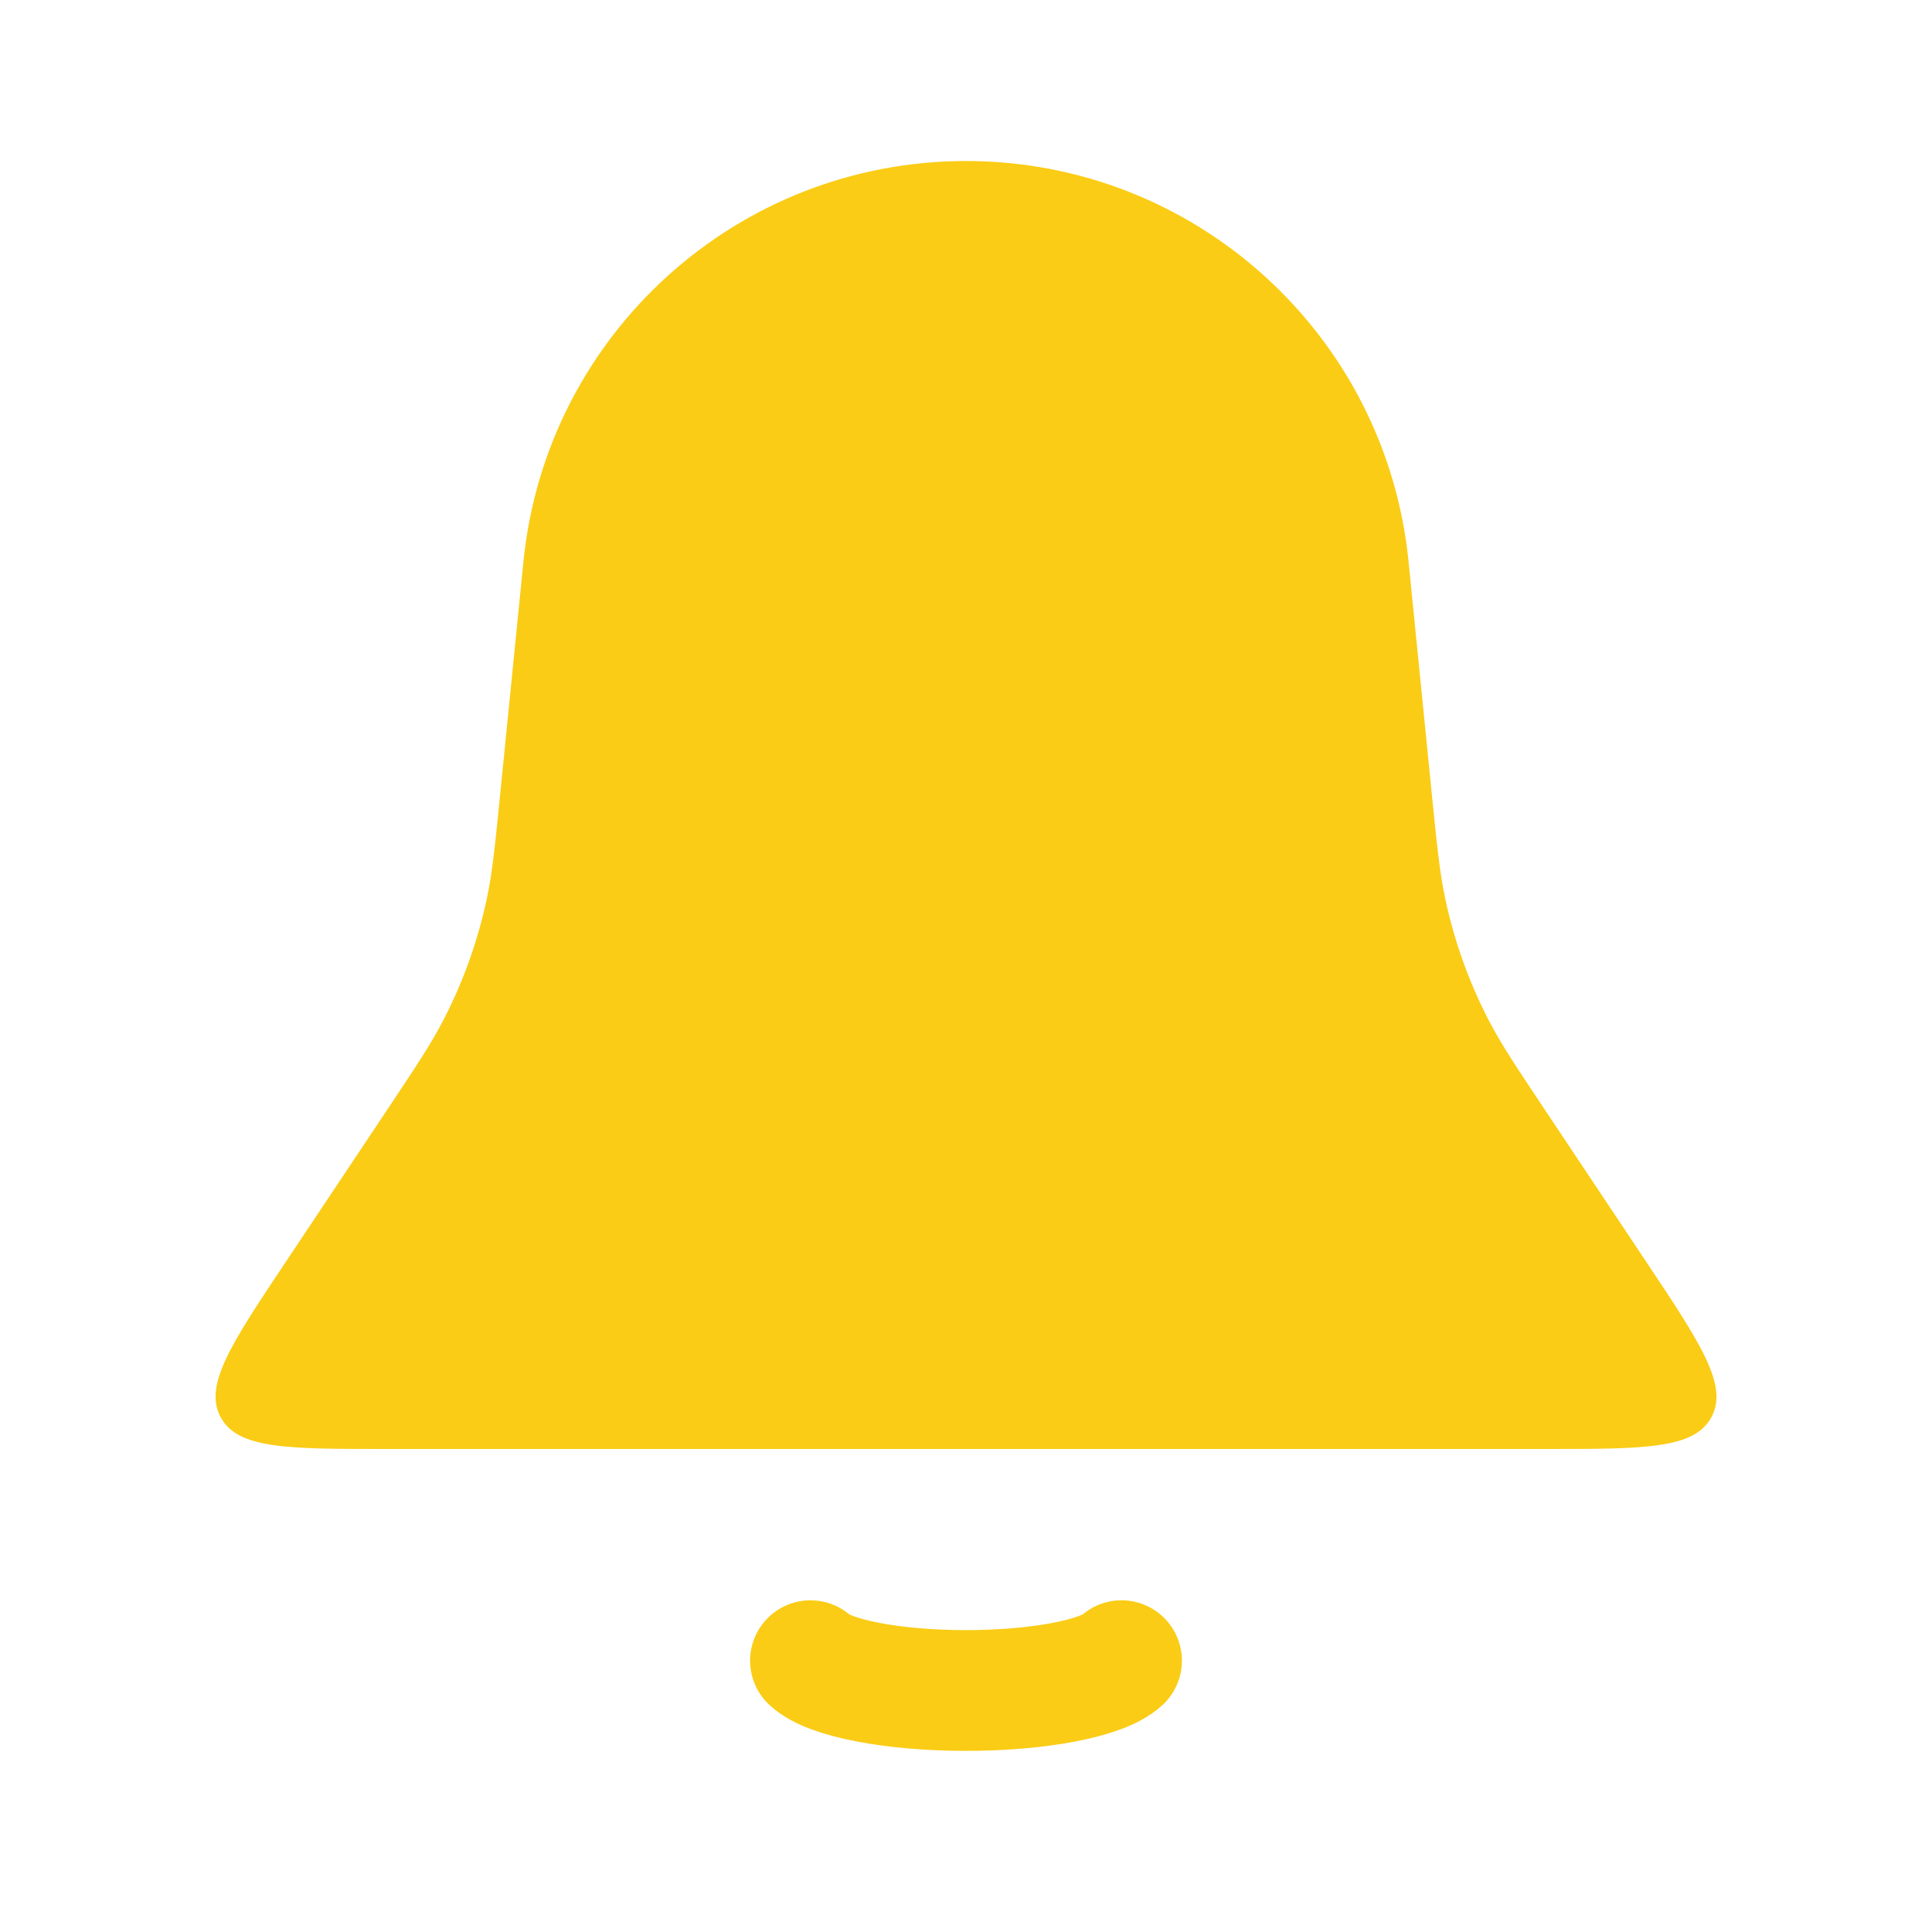 <svg width="32" height="32" viewBox="0 0 32 32" fill="none" xmlns="http://www.w3.org/2000/svg">
<path d="M8.67 9.3C9.047 5.534 12.216 2.667 16 2.667V2.667C19.785 2.667 22.953 5.534 23.33 9.3L23.712 13.122C23.801 14.011 23.846 14.456 23.938 14.887C24.087 15.587 24.329 16.264 24.658 16.899C24.861 17.291 25.109 17.663 25.605 18.407L27.261 20.891C28.173 22.259 28.629 22.944 28.347 23.472C28.064 24 27.241 24 25.596 24H6.404C4.759 24 3.936 24 3.654 23.472C3.371 22.944 3.827 22.259 4.74 20.891L6.396 18.407C6.891 17.663 7.139 17.291 7.342 16.899C7.671 16.264 7.914 15.587 8.063 14.887C8.155 14.456 8.199 14.011 8.288 13.122L8.67 9.3Z" fill="#FACC15"/>
<path d="M13.424 27.506C13.576 27.648 13.911 27.773 14.377 27.862C14.842 27.952 15.413 28 16 28C16.587 28 17.158 27.952 17.623 27.862C18.089 27.773 18.424 27.648 18.576 27.506" stroke="#FACC15" stroke-width="2" stroke-linecap="round"/>
</svg>

